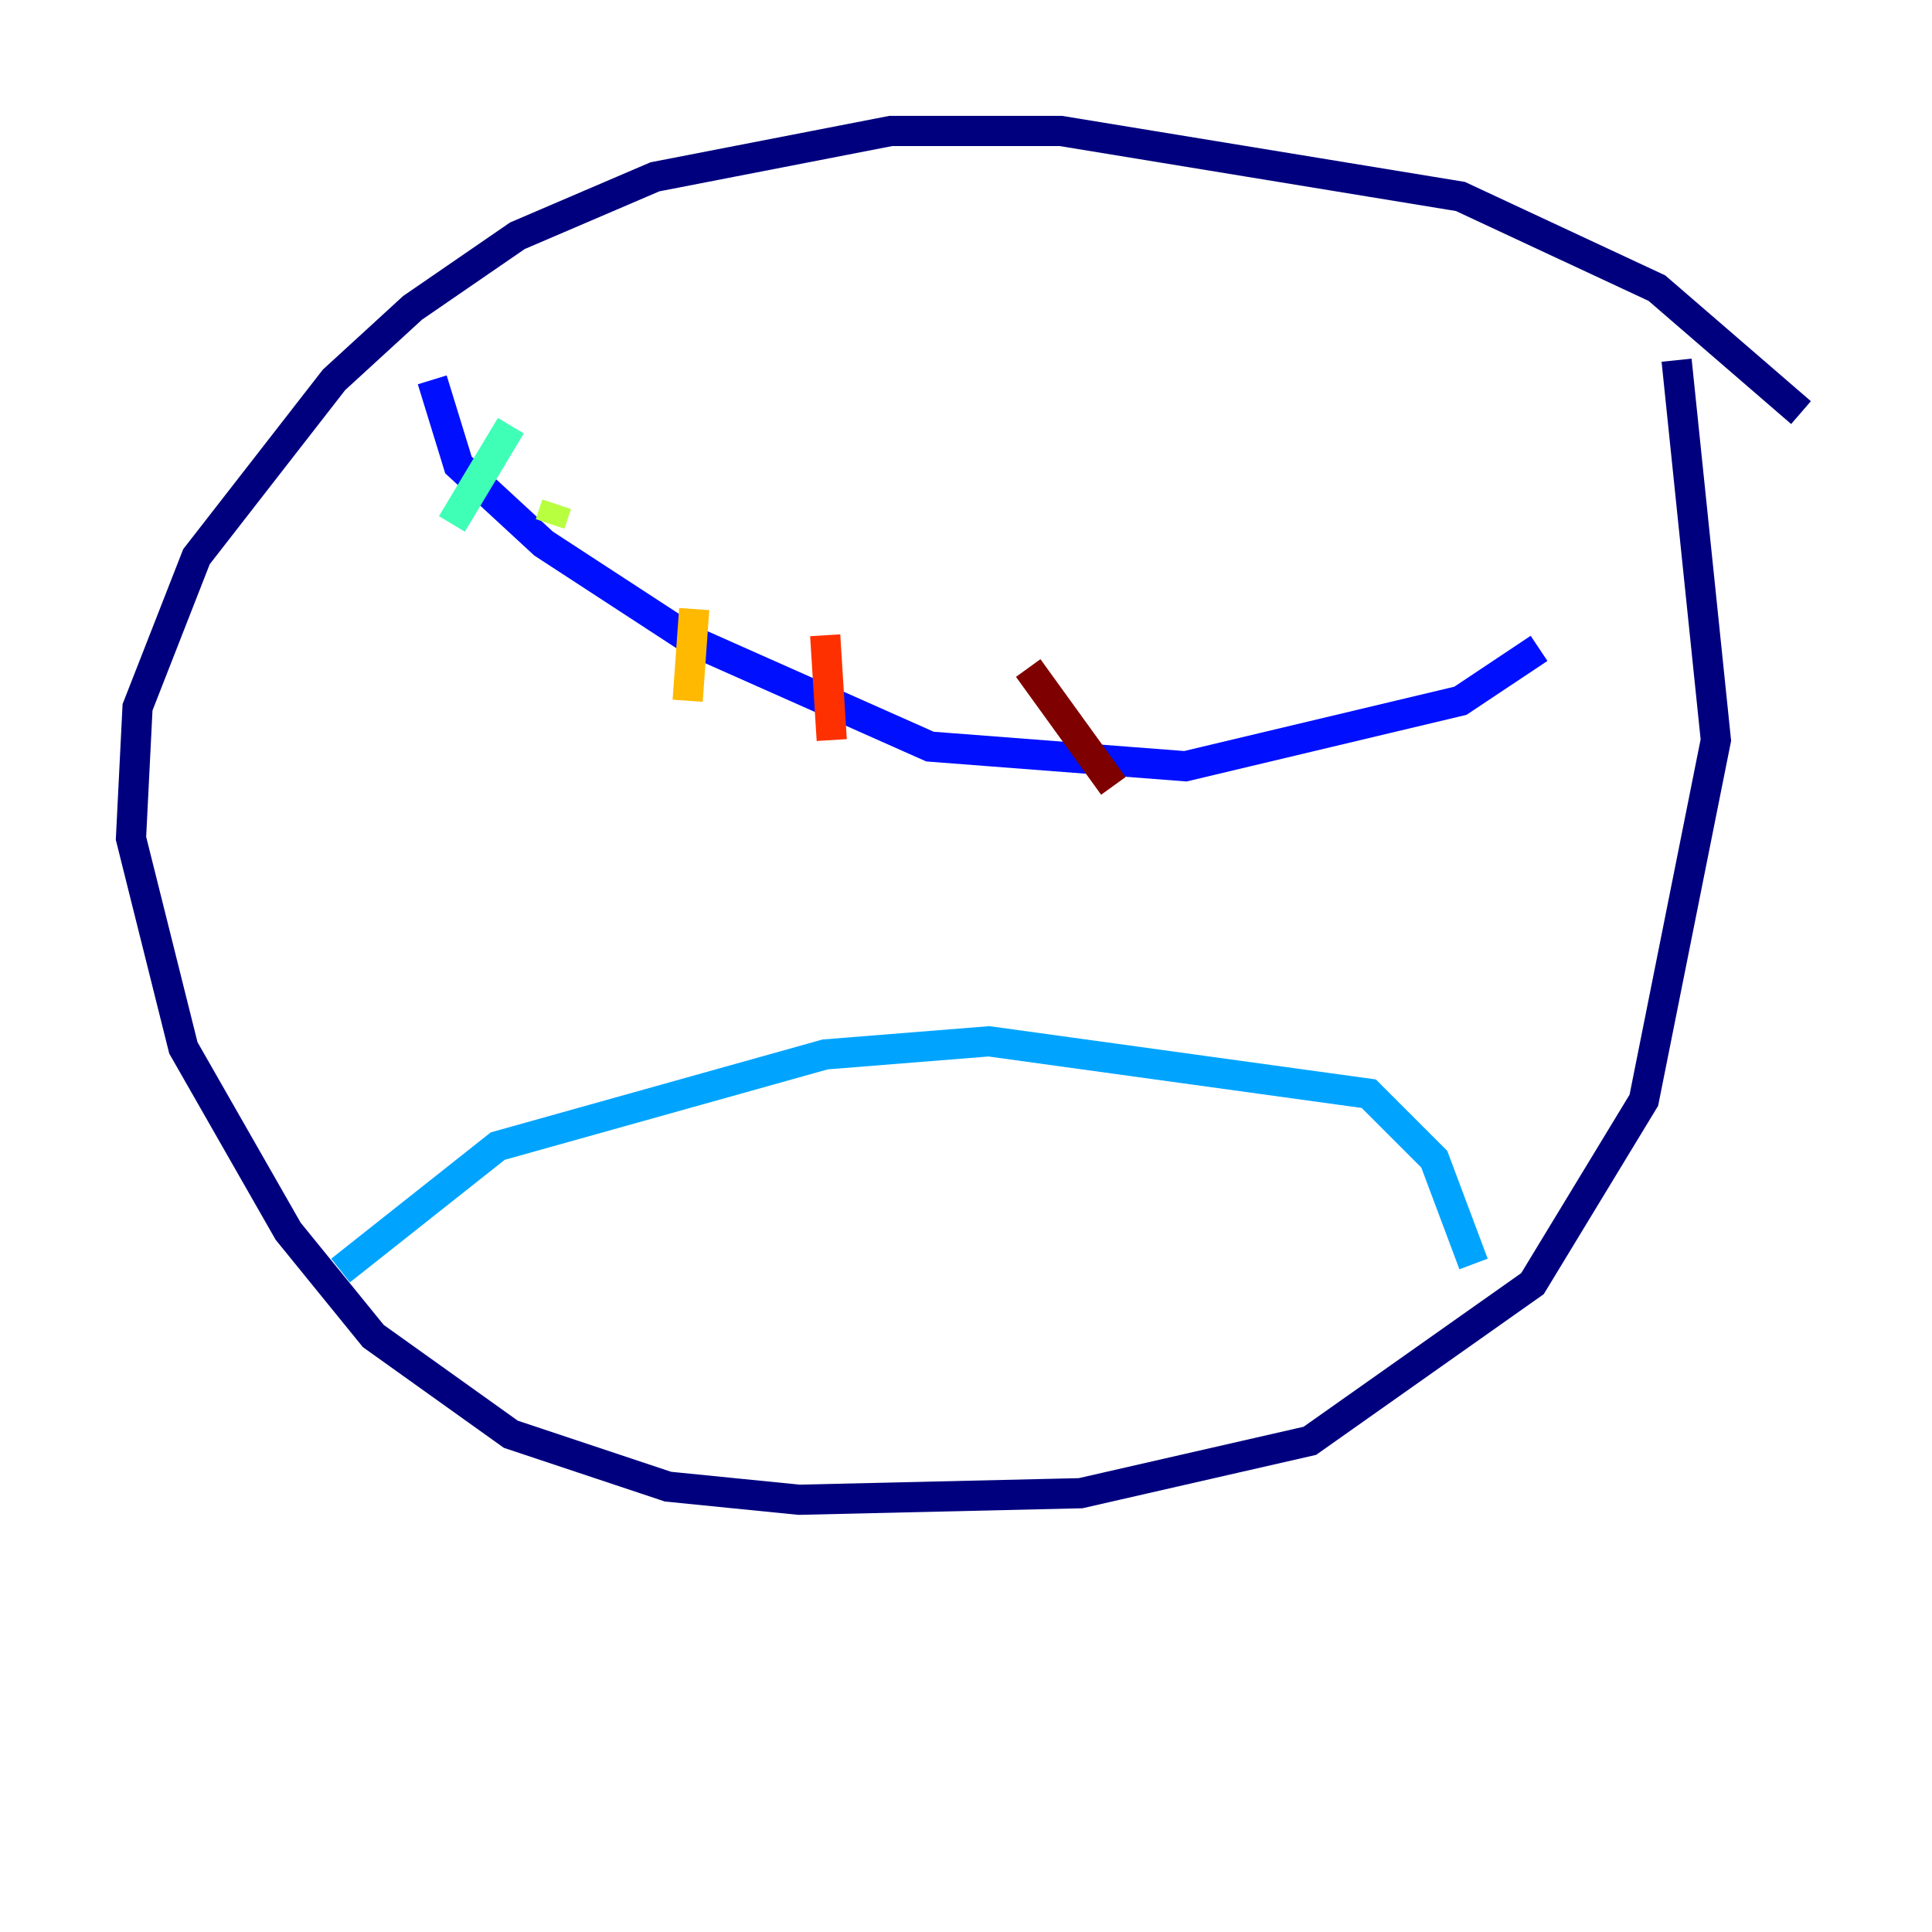 <?xml version="1.0" encoding="utf-8" ?>
<svg baseProfile="tiny" height="128" version="1.2" viewBox="0,0,128,128" width="128" xmlns="http://www.w3.org/2000/svg" xmlns:ev="http://www.w3.org/2001/xml-events" xmlns:xlink="http://www.w3.org/1999/xlink"><defs /><polyline fill="none" points="119.322,27.336 109.776,19.091 96.759,13.017 70.291,8.678 59.01,8.678 43.39,11.715 34.278,15.62 27.336,20.393 22.129,25.166 13.017,36.881 9.112,46.861 8.678,55.539 12.149,69.424 19.091,81.573 24.732,88.515 33.844,95.024 44.258,98.495 52.936,99.363 71.593,98.929 86.78,95.458 101.532,85.044 108.909,72.895 113.681,49.031 111.078,23.864" stroke="#00007f" stroke-width="2" /><polyline fill="none" points="28.637,25.166 30.373,30.807 36.014,36.014 45.993,42.522 61.614,49.464 78.536,50.766 96.759,46.427 101.966,42.956" stroke="#0010ff" stroke-width="2" /><polyline fill="none" points="22.563,84.176 32.976,75.932 54.671,69.858 65.519,68.99 90.685,72.461 95.024,76.8 97.627,83.742" stroke="#00a4ff" stroke-width="2" /><polyline fill="none" points="33.844,28.203 29.939,34.712" stroke="#3fffb7" stroke-width="2" /><polyline fill="none" points="36.881,33.41 36.447,34.712" stroke="#b7ff3f" stroke-width="2" /><polyline fill="none" points="45.993,40.352 45.559,46.427" stroke="#ffb900" stroke-width="2" /><polyline fill="none" points="54.671,42.088 55.105,49.031" stroke="#ff3000" stroke-width="2" /><polyline fill="none" points="68.122,44.258 73.763,52.068" stroke="#7f0000" stroke-width="2" /></svg>